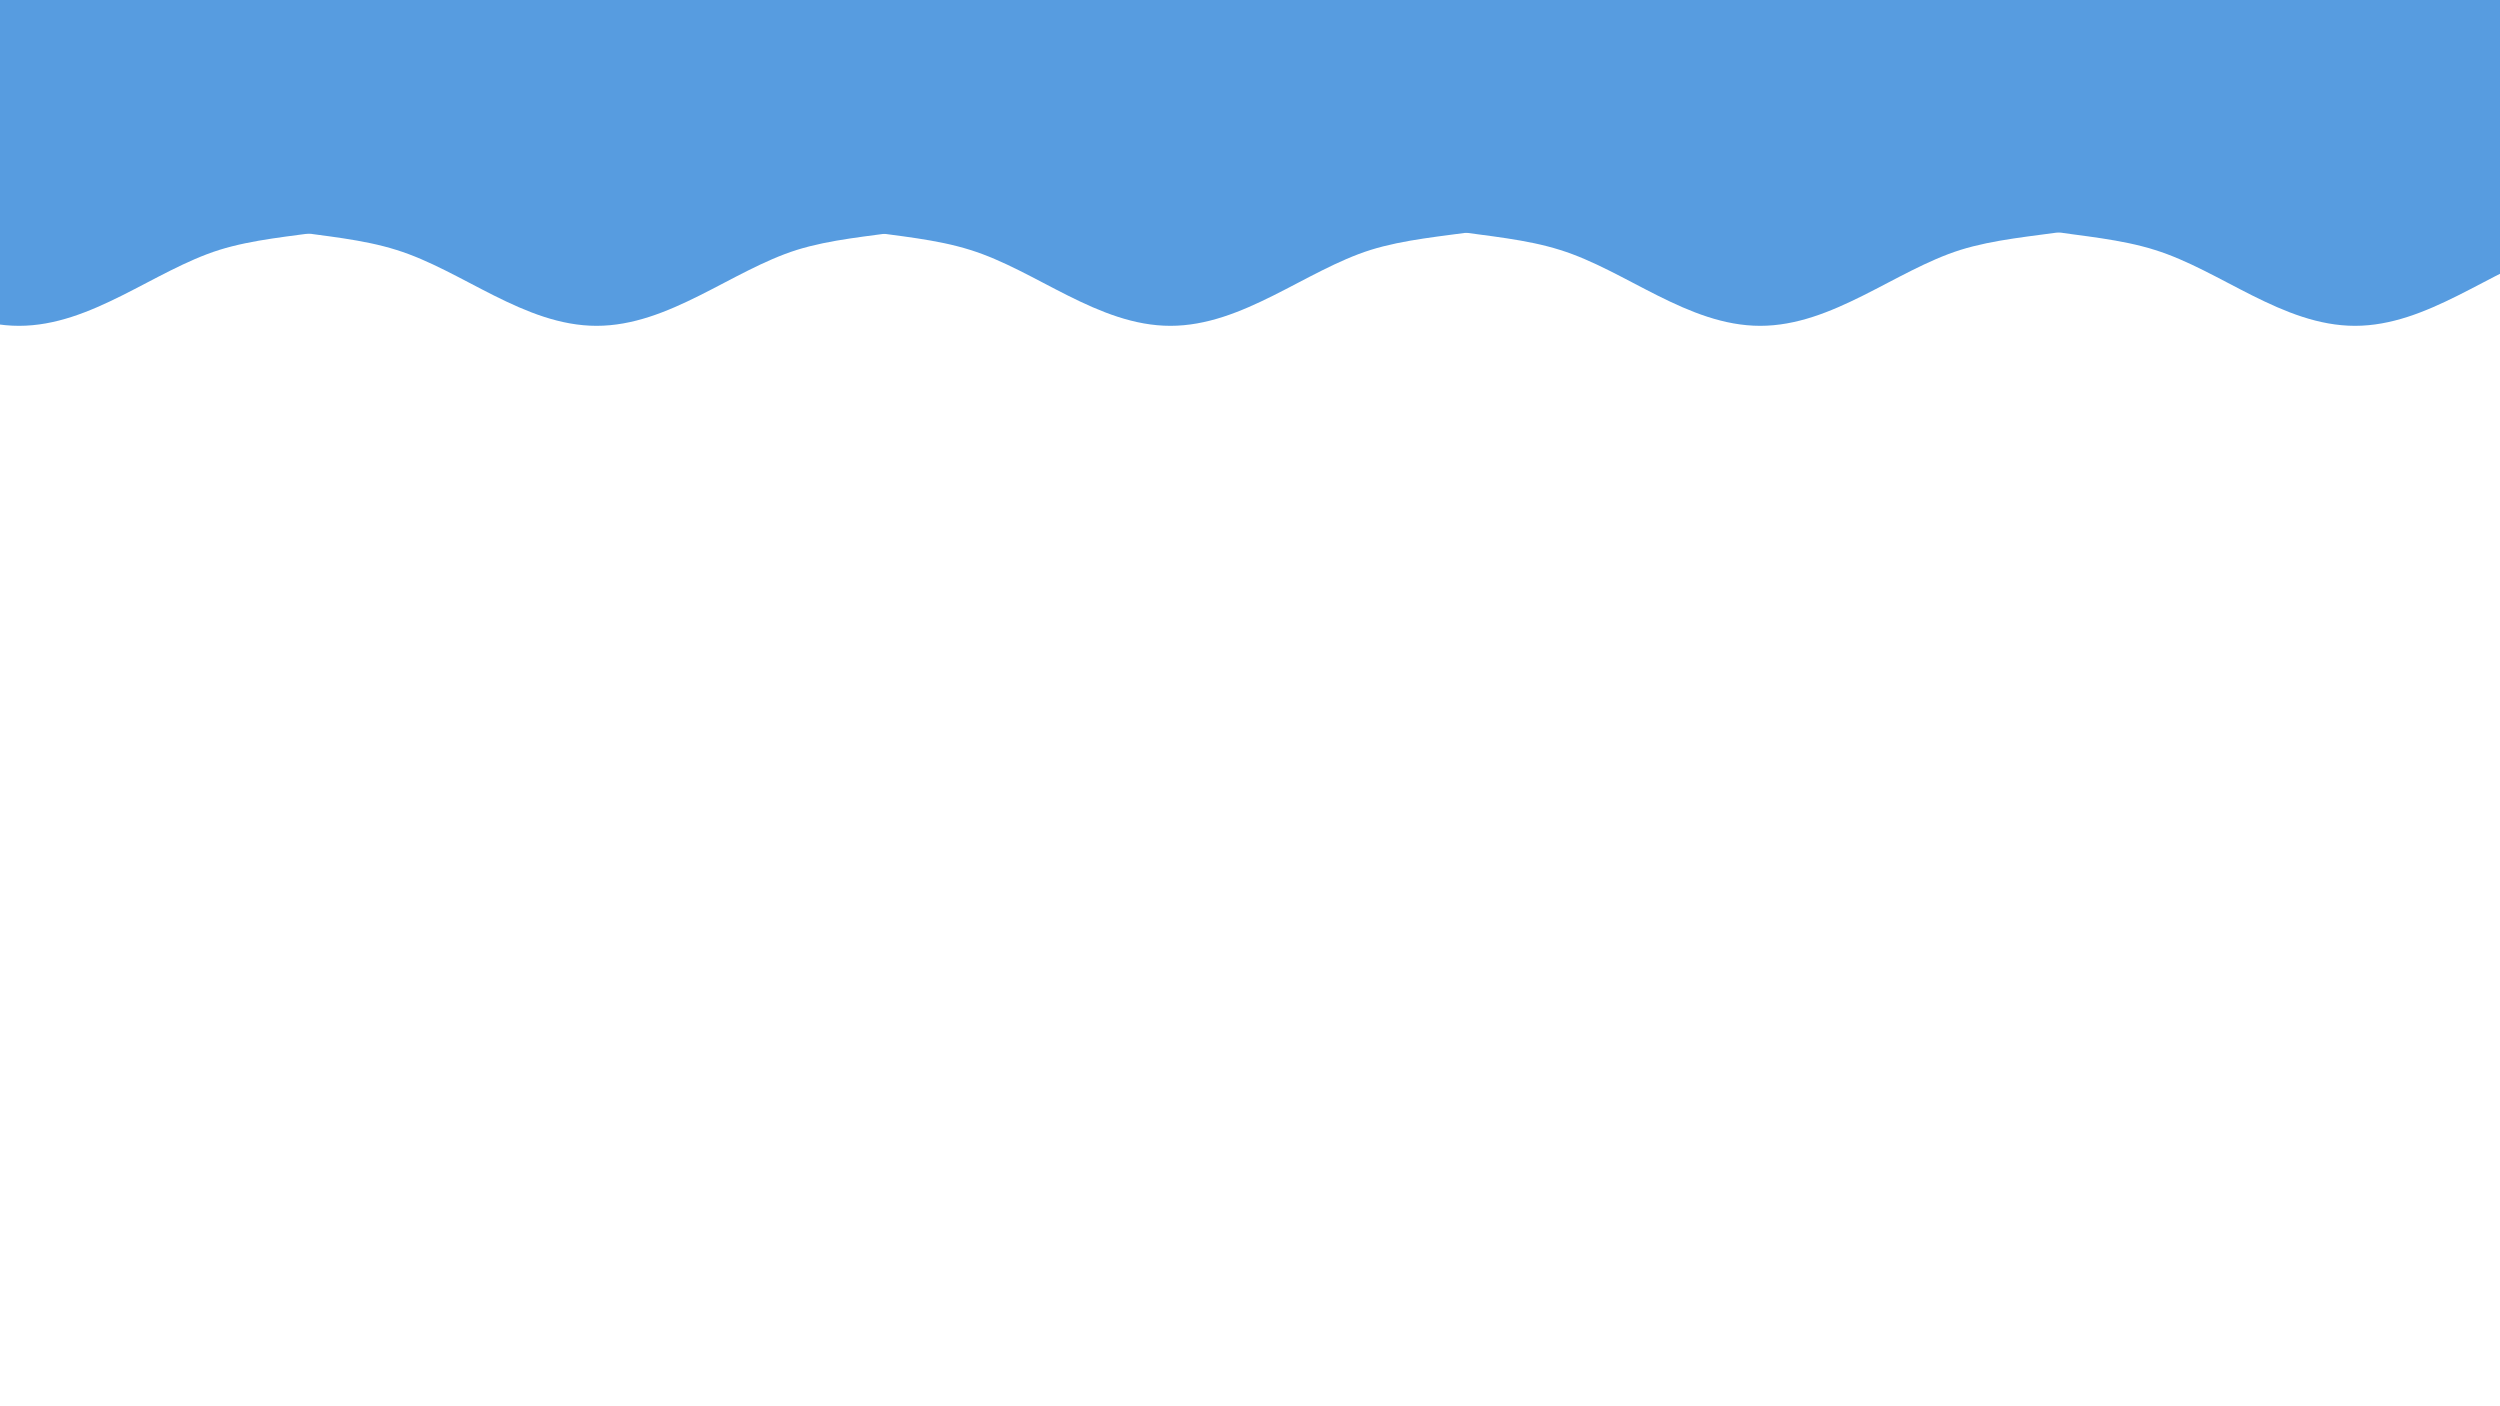 <?xml version="1.0" encoding="UTF-8"?><svg xmlns="http://www.w3.org/2000/svg" xmlns:xlink="http://www.w3.org/1999/xlink" contentScriptType="text/ecmascript" width="1440" zoomAndPan="magnify" contentStyleType="text/css" viewBox="0 0 1440 810" height="810" preserveAspectRatio="xMidYMid meet" version="1.0"><defs><clipPath id="clip-0"><path d="M 0 0 L 395.426 0 L 395.426 188 L 0 188 Z M 0 0 " clip-rule="nonzero"/></clipPath><clipPath id="clip-1"><path d="M 971.414 0 L 1440 0 L 1440 188 L 971.414 188 Z M 971.414 0 " clip-rule="nonzero"/></clipPath><clipPath id="clip-2"><path d="M 629 0 L 1398.312 0 L 1398.312 188 L 629 188 Z M 629 0 " clip-rule="nonzero"/></clipPath><clipPath id="clip-3"><path d="M 289.105 0 L 1058.605 0 L 1058.605 188 L 289.105 188 Z M 289.105 0 " clip-rule="nonzero"/></clipPath><clipPath id="clip-4"><path d="M 0 0 L 728.082 0 L 728.082 188 L 0 188 Z M 0 0 " clip-rule="nonzero"/></clipPath></defs><g clip-path="url(#clip-0)"><path fill="rgb(34.119%, 61.179%, 87.839%)" d="M -361.914 -197.227 C -361.914 -157.059 -381.922 -114.43 -369.609 -78.262 C -356.988 -40.711 -314.207 -17.625 -290.66 13.617 C -266.805 45.164 -256.953 91.18 -224.172 114.113 C -191.699 136.734 -143.223 131.656 -104.285 143.969 C -66.582 155.664 -30.723 187.676 10.984 187.676 C 52.691 187.676 88.703 155.82 126.258 143.969 C 165.191 131.812 213.824 136.891 246.297 114.113 C 279.078 91.18 288.93 45.164 312.785 13.617 C 336.484 -17.625 379.113 -40.711 391.887 -78.262 C 404.047 -114.43 384.191 -157.059 384.191 -197.227 C 384.191 -237.395 404.199 -280.027 391.887 -316.191 C 379.27 -353.742 336.484 -376.828 312.938 -408.07 C 289.082 -439.621 279.234 -485.637 246.453 -508.566 C 213.98 -531.344 165.5 -526.266 126.41 -538.422 C 88.703 -550.121 52.848 -582.133 11.141 -582.133 C -30.566 -582.133 -66.582 -550.273 -104.133 -538.422 C -143.07 -526.266 -191.699 -531.344 -224.172 -508.566 C -256.953 -485.637 -266.805 -439.621 -290.66 -408.07 C -314.359 -376.828 -356.988 -353.742 -369.609 -316.191 C -381.922 -279.871 -361.914 -237.242 -361.914 -197.227 Z M -361.914 -197.227 " fill-opacity="1" fill-rule="nonzero"/></g><g clip-path="url(#clip-1)"><path fill="rgb(34.119%, 61.179%, 87.839%)" d="M 983.574 -197.227 C 983.574 -157.059 963.566 -114.43 975.879 -78.262 C 988.5 -40.711 1031.281 -17.625 1054.828 13.617 C 1078.684 45.164 1088.535 91.18 1121.312 114.113 C 1153.785 136.734 1202.266 131.656 1241.203 143.969 C 1278.906 155.664 1314.766 187.676 1356.473 187.676 C 1398.18 187.676 1434.191 155.82 1471.746 143.969 C 1510.68 131.812 1559.312 136.891 1591.785 114.113 C 1624.566 91.18 1634.418 45.164 1658.27 13.617 C 1681.973 -17.625 1724.602 -40.711 1737.375 -78.262 C 1749.535 -114.43 1729.68 -157.059 1729.68 -197.227 C 1729.68 -237.395 1749.688 -280.027 1737.375 -316.191 C 1724.758 -353.742 1681.973 -376.828 1658.426 -408.07 C 1634.57 -439.621 1624.723 -485.637 1591.941 -508.566 C 1559.469 -531.344 1510.988 -526.266 1471.898 -538.422 C 1434.191 -550.121 1398.332 -582.133 1356.629 -582.133 C 1314.922 -582.133 1278.906 -550.273 1241.355 -538.422 C 1202.418 -526.266 1153.785 -531.344 1121.312 -508.566 C 1088.535 -485.637 1078.684 -439.621 1054.828 -408.07 C 1031.129 -376.828 988.5 -353.742 975.879 -316.191 C 963.566 -279.871 983.574 -237.242 983.574 -197.227 Z M 983.574 -197.227 " fill-opacity="1" fill-rule="nonzero"/></g><g clip-path="url(#clip-2)"><path fill="rgb(34.119%, 61.179%, 87.839%)" d="M 640.969 -197.227 C 640.969 -157.059 620.961 -114.43 633.273 -78.262 C 645.895 -40.711 688.68 -17.625 712.227 13.617 C 736.078 45.164 745.93 91.18 778.711 114.113 C 811.184 136.734 859.66 131.656 898.598 143.969 C 936.305 155.664 972.164 187.676 1013.871 187.676 C 1055.578 187.676 1091.59 155.82 1129.141 143.969 C 1168.078 131.812 1216.711 136.891 1249.184 114.113 C 1281.965 91.18 1291.812 45.164 1315.668 13.617 C 1339.367 -17.625 1382 -40.711 1394.773 -78.262 C 1406.93 -114.43 1387.078 -157.059 1387.078 -197.227 C 1387.078 -237.395 1407.082 -280.027 1394.773 -316.191 C 1382.152 -353.742 1339.367 -376.828 1315.82 -408.07 C 1291.965 -439.621 1282.117 -485.637 1249.336 -508.566 C 1216.863 -531.344 1168.387 -526.266 1129.293 -538.422 C 1091.59 -550.121 1055.73 -582.133 1014.023 -582.133 C 972.316 -582.133 936.305 -550.273 898.754 -538.422 C 859.816 -526.266 811.184 -531.344 778.711 -508.566 C 745.93 -485.637 736.078 -439.621 712.227 -408.07 C 688.523 -376.828 645.895 -353.742 633.273 -316.191 C 620.961 -279.871 640.969 -237.242 640.969 -197.227 Z M 640.969 -197.227 " fill-opacity="1" fill-rule="nonzero"/></g><g clip-path="url(#clip-3)"><path fill="rgb(34.119%, 61.179%, 87.839%)" d="M 301.266 -197.227 C 301.266 -157.059 281.258 -114.43 293.57 -78.262 C 306.191 -40.711 348.973 -17.625 372.52 13.617 C 396.375 45.164 406.227 91.18 439.004 114.113 C 471.477 136.734 519.957 131.656 558.895 143.969 C 596.598 155.664 632.457 187.676 674.164 187.676 C 715.871 187.676 751.883 155.82 789.438 143.969 C 828.371 131.812 877.004 136.891 909.477 114.113 C 942.258 91.18 952.109 45.164 975.961 13.617 C 999.664 -17.625 1042.293 -40.711 1055.066 -78.262 C 1067.227 -114.43 1047.371 -157.059 1047.371 -197.227 C 1047.371 -237.395 1067.379 -280.027 1055.066 -316.191 C 1042.449 -353.742 999.664 -376.828 976.117 -408.07 C 952.262 -439.621 942.414 -485.637 909.633 -508.566 C 877.16 -531.344 828.68 -526.266 789.59 -538.422 C 751.883 -550.121 716.023 -582.133 674.32 -582.133 C 632.613 -582.133 596.598 -550.273 559.047 -538.422 C 520.109 -526.266 471.477 -531.344 439.004 -508.566 C 406.227 -485.637 396.375 -439.621 372.52 -408.07 C 348.82 -376.828 306.191 -353.742 293.57 -316.191 C 281.258 -279.871 301.266 -237.242 301.266 -197.227 Z M 301.266 -197.227 " fill-opacity="1" fill-rule="nonzero"/></g><g clip-path="url(#clip-4)"><path fill="rgb(34.119%, 61.179%, 87.839%)" d="M -29.258 -197.227 C -29.258 -157.059 -49.266 -114.43 -36.953 -78.262 C -24.332 -40.711 18.449 -17.625 41.996 13.617 C 65.852 45.164 75.703 91.18 108.48 114.113 C 140.953 136.734 189.434 131.656 228.371 143.969 C 266.074 155.664 301.934 187.676 343.641 187.676 C 385.348 187.676 421.359 155.82 458.914 143.969 C 497.848 131.812 546.48 136.891 578.953 114.113 C 611.734 91.18 621.586 45.164 645.438 13.617 C 669.141 -17.625 711.77 -40.711 724.543 -78.262 C 736.703 -114.43 716.848 -157.059 716.848 -197.227 C 716.848 -237.395 736.855 -280.027 724.543 -316.191 C 711.926 -353.742 669.141 -376.828 645.594 -408.07 C 621.738 -439.621 611.891 -485.637 579.109 -508.566 C 546.637 -531.344 498.156 -526.266 459.066 -538.422 C 421.359 -550.121 385.504 -582.133 343.797 -582.133 C 302.09 -582.133 266.074 -550.273 228.523 -538.422 C 189.586 -526.266 140.953 -531.344 108.48 -508.566 C 75.703 -485.637 65.852 -439.621 41.996 -408.07 C 18.297 -376.828 -24.332 -353.742 -36.953 -316.191 C -49.266 -279.871 -29.258 -237.242 -29.258 -197.227 Z M -29.258 -197.227 " fill-opacity="1" fill-rule="nonzero"/></g></svg>